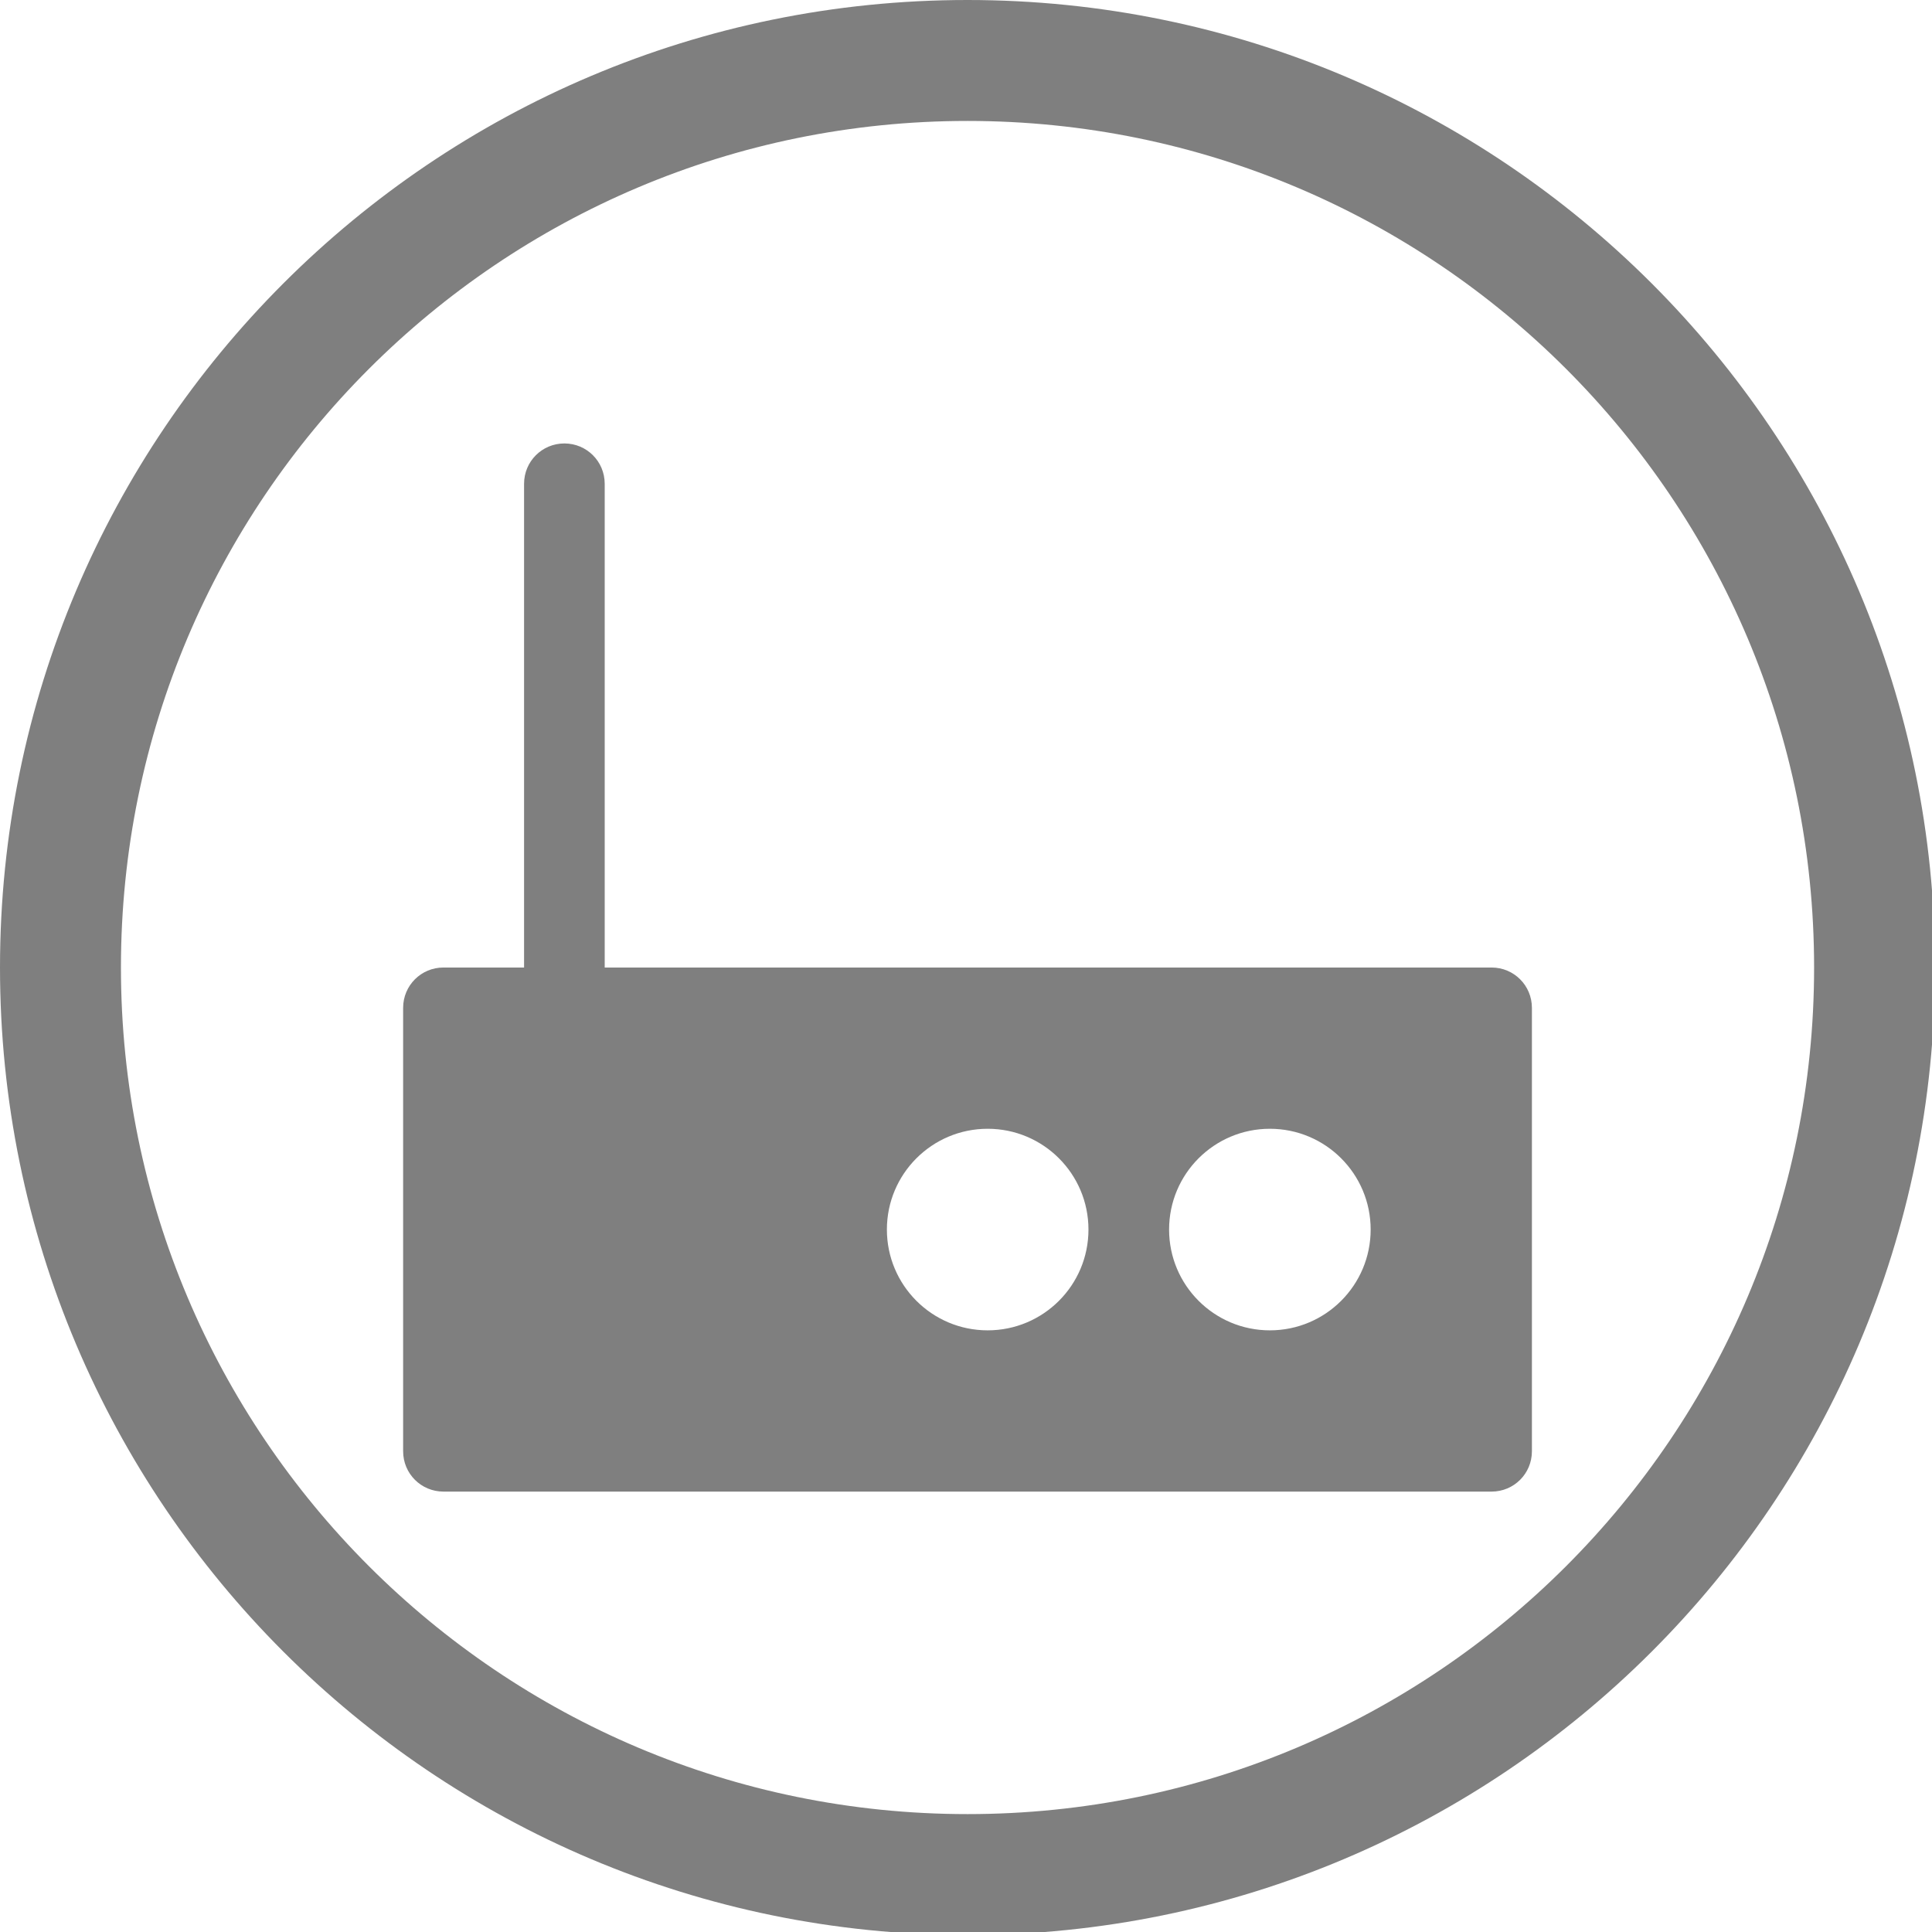<?xml version="1.0" encoding="UTF-8" standalone="no"?>
<svg
   xmlns:dc="http://purl.org/dc/elements/1.1/"
   xmlns:cc="http://creativecommons.org/ns#"
   xmlns:rdf="http://www.w3.org/1999/02/22-rdf-syntax-ns#"
   xmlns:svg="http://www.w3.org/2000/svg"
   xmlns="http://www.w3.org/2000/svg"
   xmlns:sodipodi="http://sodipodi.sourceforge.net/DTD/sodipodi-0.dtd"
   xmlns:inkscape="http://www.inkscape.org/namespaces/inkscape"
   width="48"
   height="48"
   viewBox="0 0 12.7 12.7"
   version="1.1"
   id="svg4"
   sodipodi:docname="network-modem.svg"
   inkscape:version="0.92.5 (2060ec1f9f, 2020-04-08)">
  <defs
     id="defs8">
  <style
     id="current-color-scheme"
     type="text/css">
      .ColorScheme-Highlight {
        color:#7f7f7f;
      }
  </style>
  </defs>
  <path
     class="ColorScheme-Highlight"
     style="fill:currentColor"
     d="M 24 0 C 10.745 0 -4.7369516e-15 10.745 0 24 C 0 37.255 10.745 48 24 48 C 37.255 48 48 37.255 48 24 C 48 10.745 37.255 -4.7369516e-15 24 0 z M 24 3 C 35.598 3 45 12.402 45 24 C 45 35.598 35.598 45 24 45 C 12.402 45 3 35.598 3 24 C 3 12.402 12.402 3 24 3 z M 14 11 C 13.446 11 13 11.446 13 12 L 13 18 L 13 23 L 13 24 L 11 24 C 10.446 24 10 24.446 10 25 L 10 36 C 10 36.554 10.446 37 11 37 L 37 37 C 37.554 37 38 36.554 38 36 L 38 25 C 38 24.446 37.554 24 37 24 L 15 24 L 15 23 L 15 18 L 15 12 C 15 11.446 14.554 11 14 11 z M 24.5 28 C 25.881 28 27 29.119 27 30.5 C 27 31.881 25.881 33 24.5 33 C 23.119 33 22 31.881 22 30.5 C 22 29.119 23.119 28 24.5 28 z M 31.5 28 C 32.881 28 34 29.119 34 30.5 C 34 31.881 32.881 33 31.5 33 C 30.119 33 29 31.881 29 30.5 C 29 29.119 30.119 28 31.5 28 z "
     transform="scale(0.265)"
     id="path817" />
</svg>
